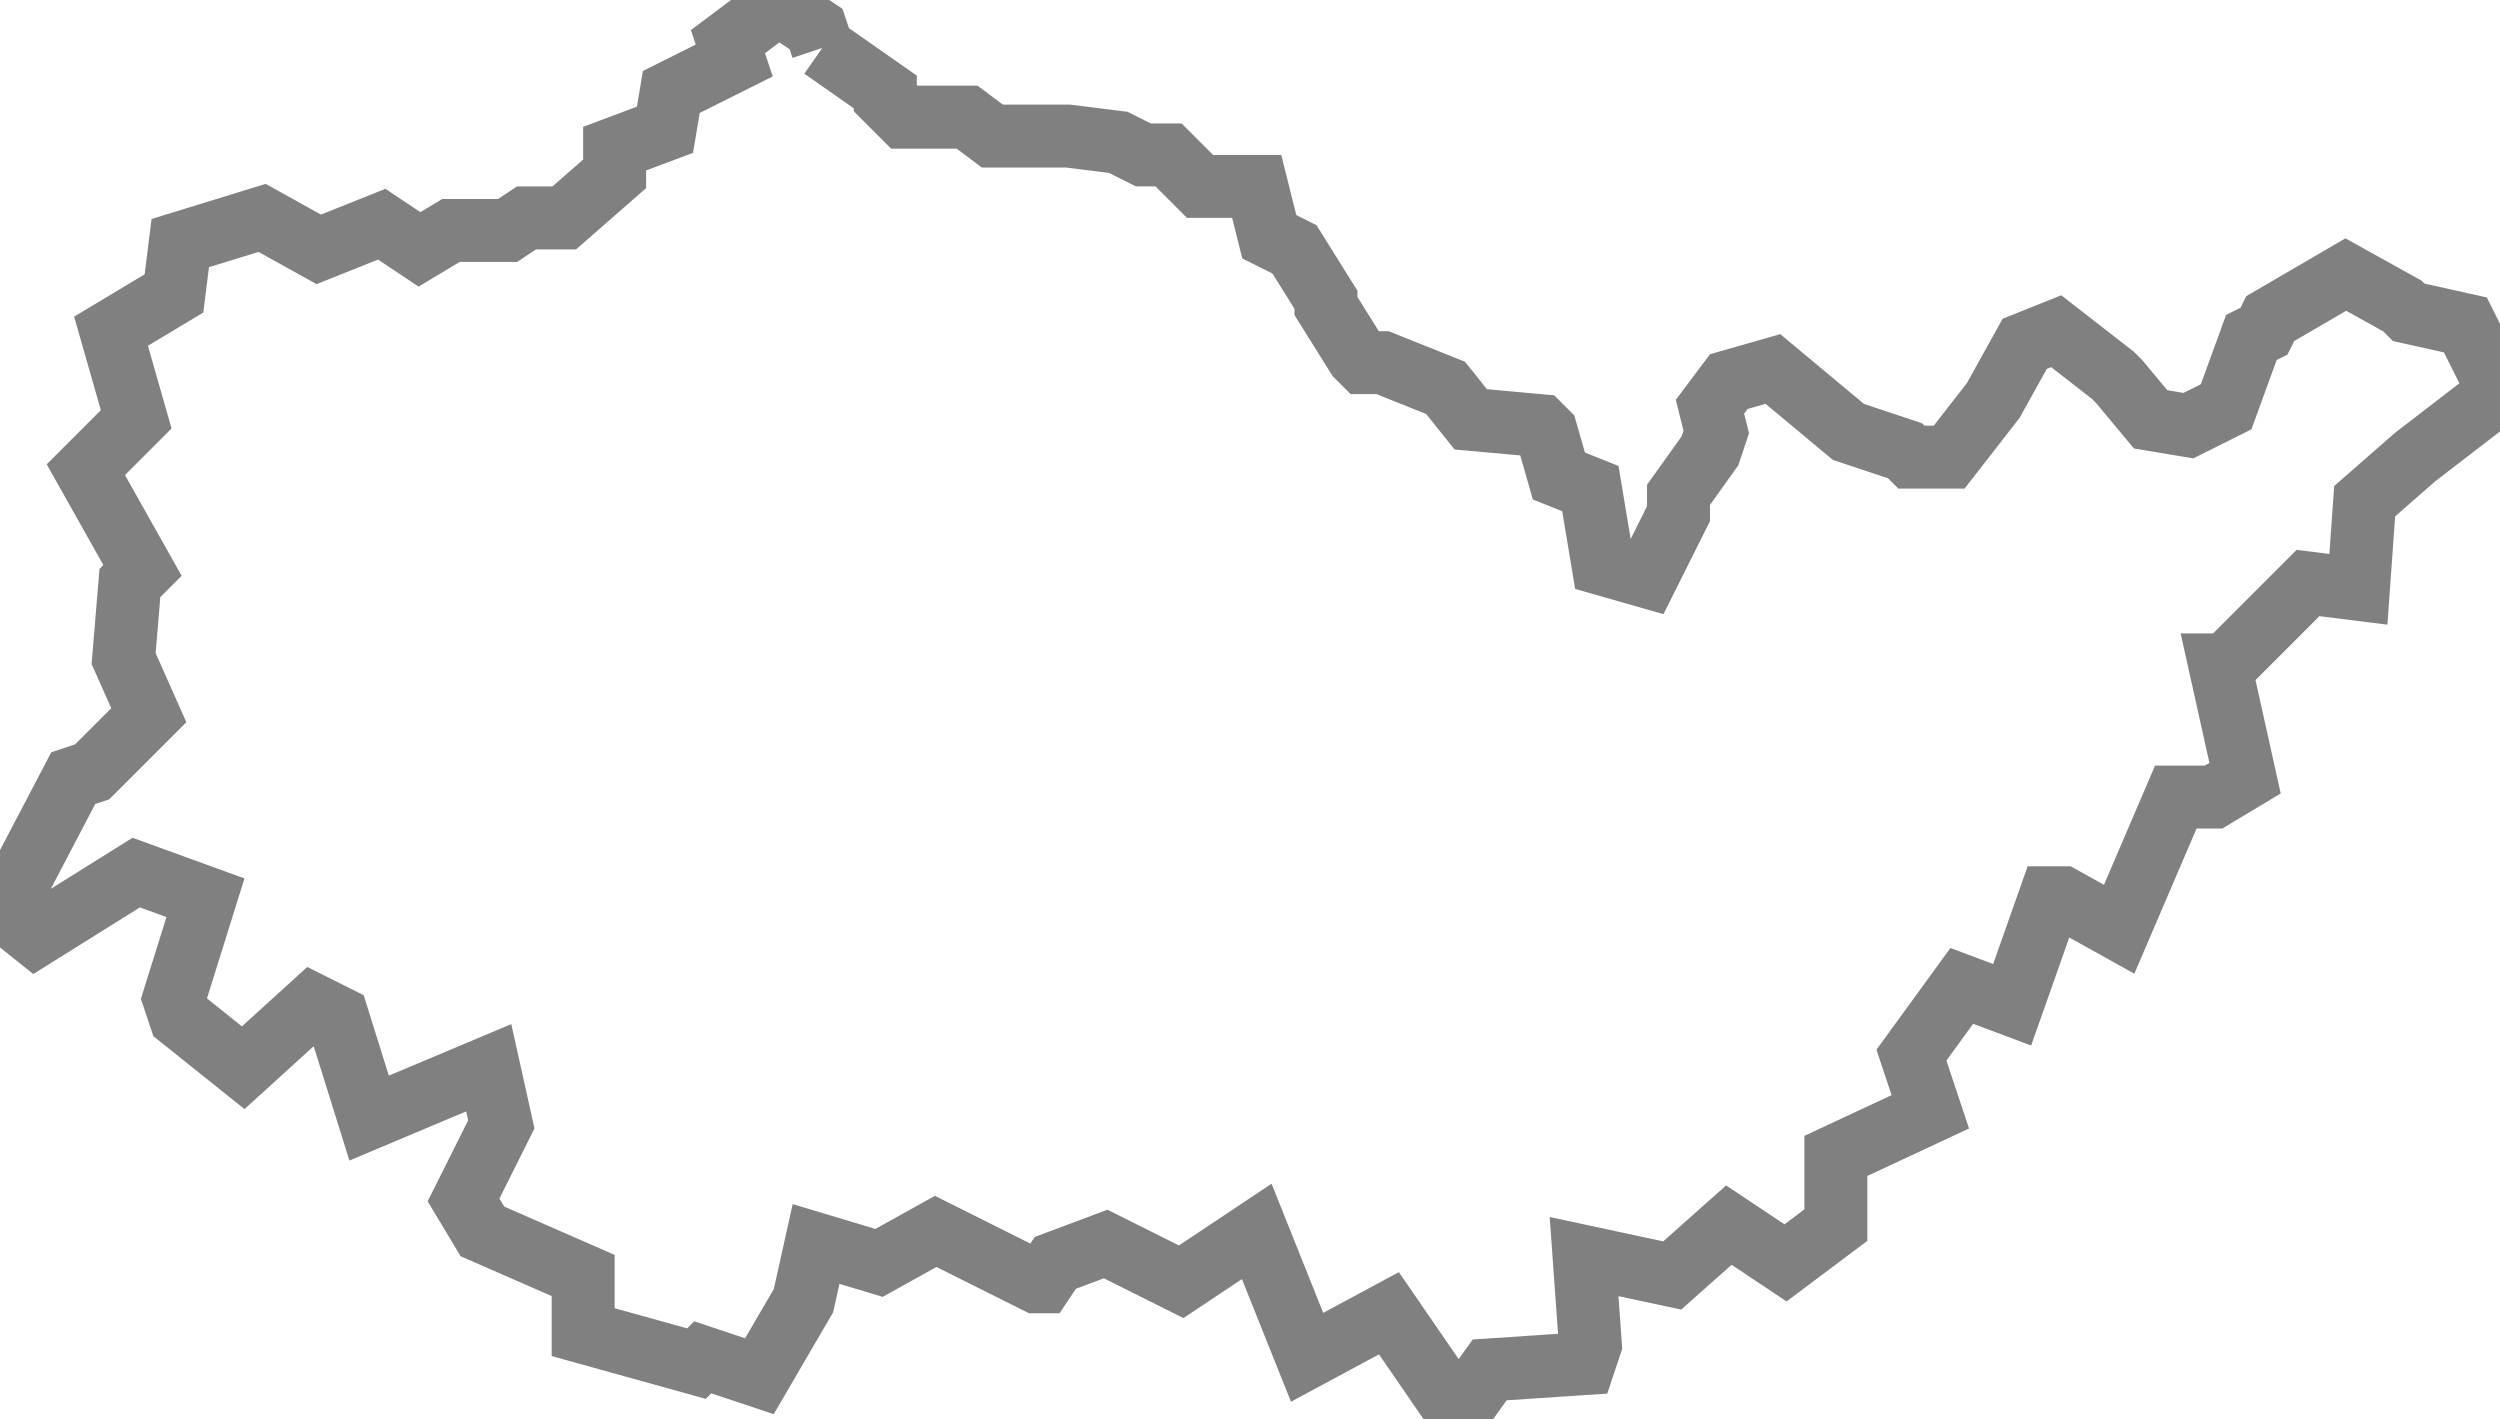 <?xml version="1.0" encoding="UTF-8" standalone="no"?>
<svg
   background-color="#000000"
   version="1.1"
   height="225.483"
   width="397.134"
   id="fantasyMap"
   xmlns="http://www.w3.org/2000/svg"
   xmlns:svg="http://www.w3.org/2000/svg">
  <defs
     id="defs1339" />
  <g
     id="land_1708769975.5002224"
     style="display:inline"
     transform="translate(-344.189,-116.633)">
    <path
       id="state-border18"
       d="m 474.823,124.245 10,7 v 1 l 3,3 h 10 l 4,3 h 12 v 0 l 8,1 4,2 h 4 l 5,5 h 9 l 2,8 4,2 5,8 v 1 l 5,8 1,1 h 3 l 10,4 4,5 11,1 1,1 2,7 5,2 2,12 7,2 5,-10 v -3 l 5,-7 1,-3 -1,-4 3,-4 7,-2 12,10 v 0 l 9,3 1,1 h 6 l 7,-9 v 0 l 5,-9 5,-2 9,7 1,1 5,6 6,1 6,-3 4,-11 2,-1 1,-2 12,-7 9,5 1,1 9,2 5,10 v 1 l -13,10 v 0 l -8,7 -1,14 v 0 l -8,-1 -13,13 h -1 l 4,18 -5,3 h -6 l -9,21 -9,-5 h -2 l -6,17 -8,-3 -8,11 3,9 -15,7 v 11 l -8,6 -9,-6 -9,8 -14,-3 1,14 -1,3 -15,1 -5,7 v 0 l -11,-16 -13,7 v 0 l -8,-20 -12,8 -12,-6 -8,3 -2,3 h -1 l -16,-8 -9,5 -10,-3 -2,9 -7,12 -9,-3 -1,1 -18,-5 v -9 l -16,-7 -3,-5 6,-12 -2,-9 -19,8 -5,-16 -4,-2 -11,10 -10,-8 -1,-3 5,-16 -11,-4 -16,10 -5,-4 11,-21 3,-1 9,-9 -4,-9 1,-12 2,-2 -9,-16 8,-8 -4,-14 10,-6 1,-8 13,-4 v 0 l 9,5 10,-4 6,4 v 0 l 5,-3 h 9 l 3,-2 h 6 l 8,-7 v -4 l 8,-3 1,-6 10,-5 -1,-3 8,-6 6,4 1,3"
       clip-path="url(#state-clip18)"
       
       style="fill:none;stroke:#808080;stroke-width:10;stroke-dasharray:none" />
  </g>
</svg>
